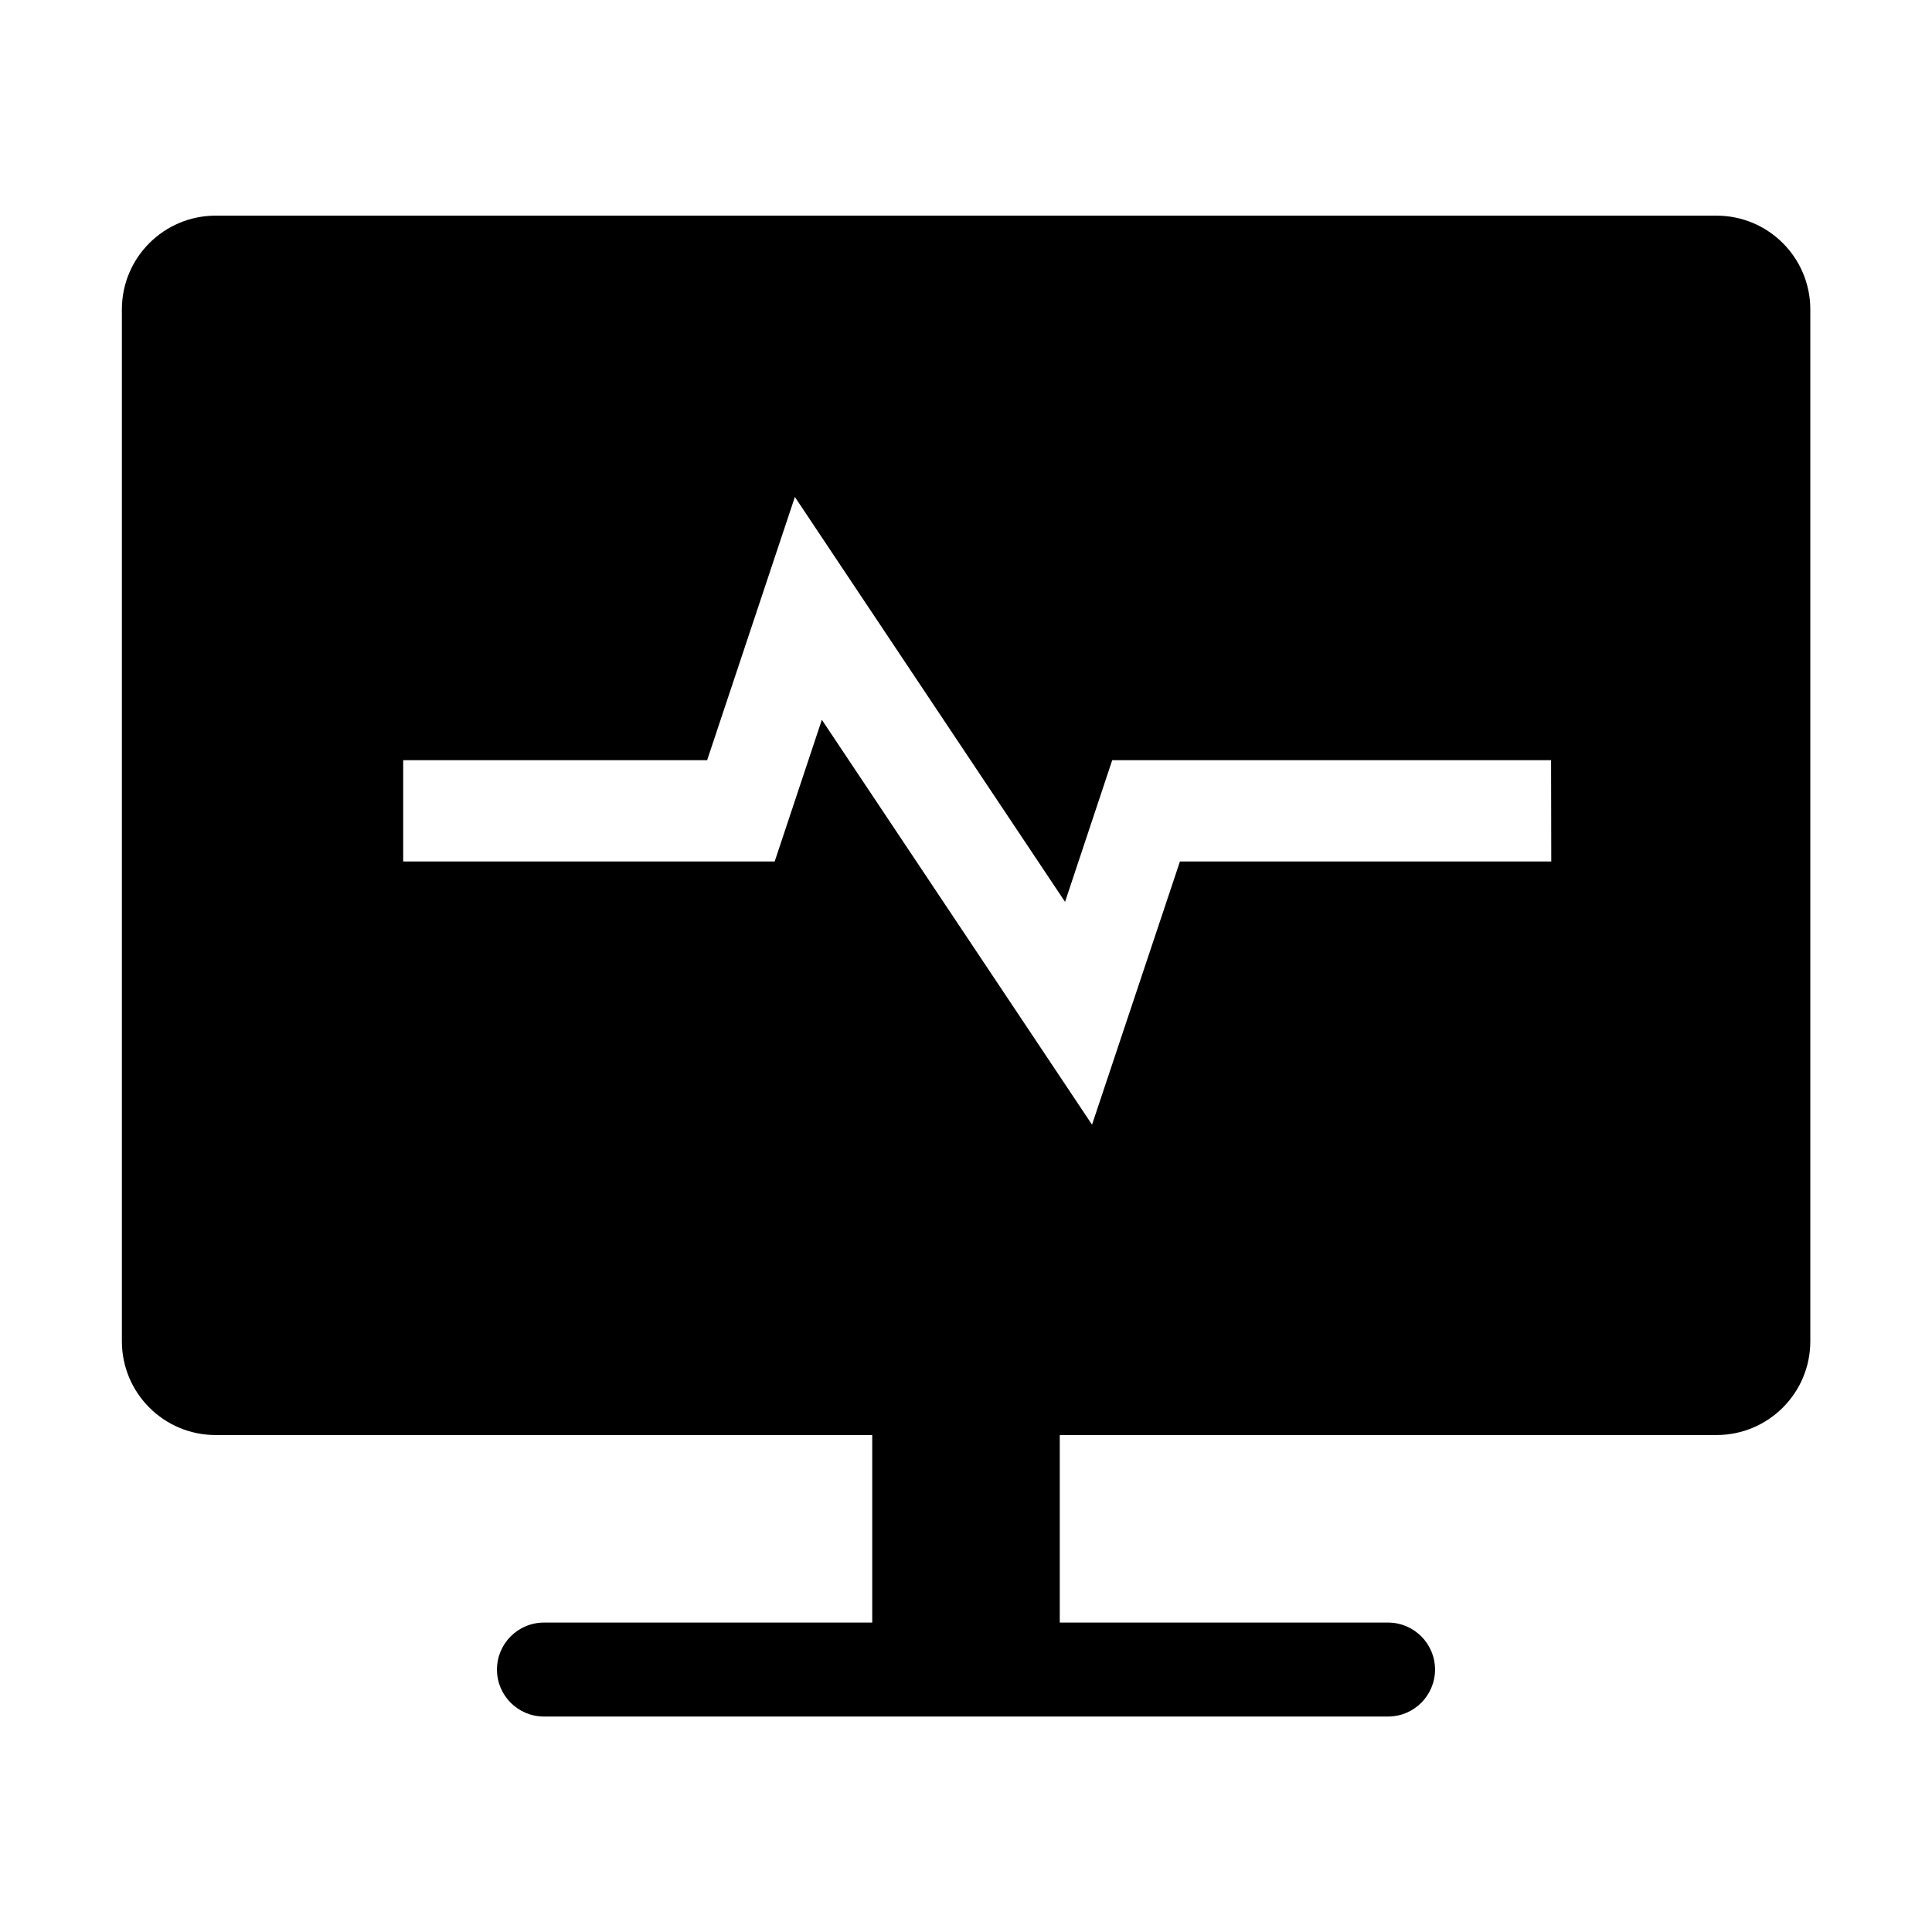 <?xml version="1.0" standalone="no"?><!DOCTYPE svg PUBLIC "-//W3C//DTD SVG 1.1//EN" "http://www.w3.org/Graphics/SVG/1.1/DTD/svg11.dtd"><svg t="1587109717539" class="icon" viewBox="0 0 1024 1024" version="1.1" xmlns="http://www.w3.org/2000/svg" p-id="3748" xmlns:xlink="http://www.w3.org/1999/xlink" width="200" height="200"><defs><style type="text/css"></style></defs><path d="M822.2 456.6l-0.1-53.7H589.5l-25 75.1-143.2-214.6-46.5 139.5H213.7v53.7h196.9l25-75.1 143.2 214.6 46.6-139.5h196.8z m-260.5 304V860h174c13.7 0 24.9 11.1 24.9 24.9 0 13.7-11.1 24.9-24.9 24.9H288.3c-13.7 0-24.9-11.1-24.9-24.9 0-13.7 11.1-24.9 24.9-24.9h174v-99.4h-348c-27.5 0-49.7-22.3-49.7-49.7V164c0-27.5 22.3-49.7 49.7-49.7h795.5c27.5 0 49.7 22.3 49.7 49.7v546.9c0 27.5-22.3 49.7-49.7 49.7H561.7z" p-id="3749"></path></svg>